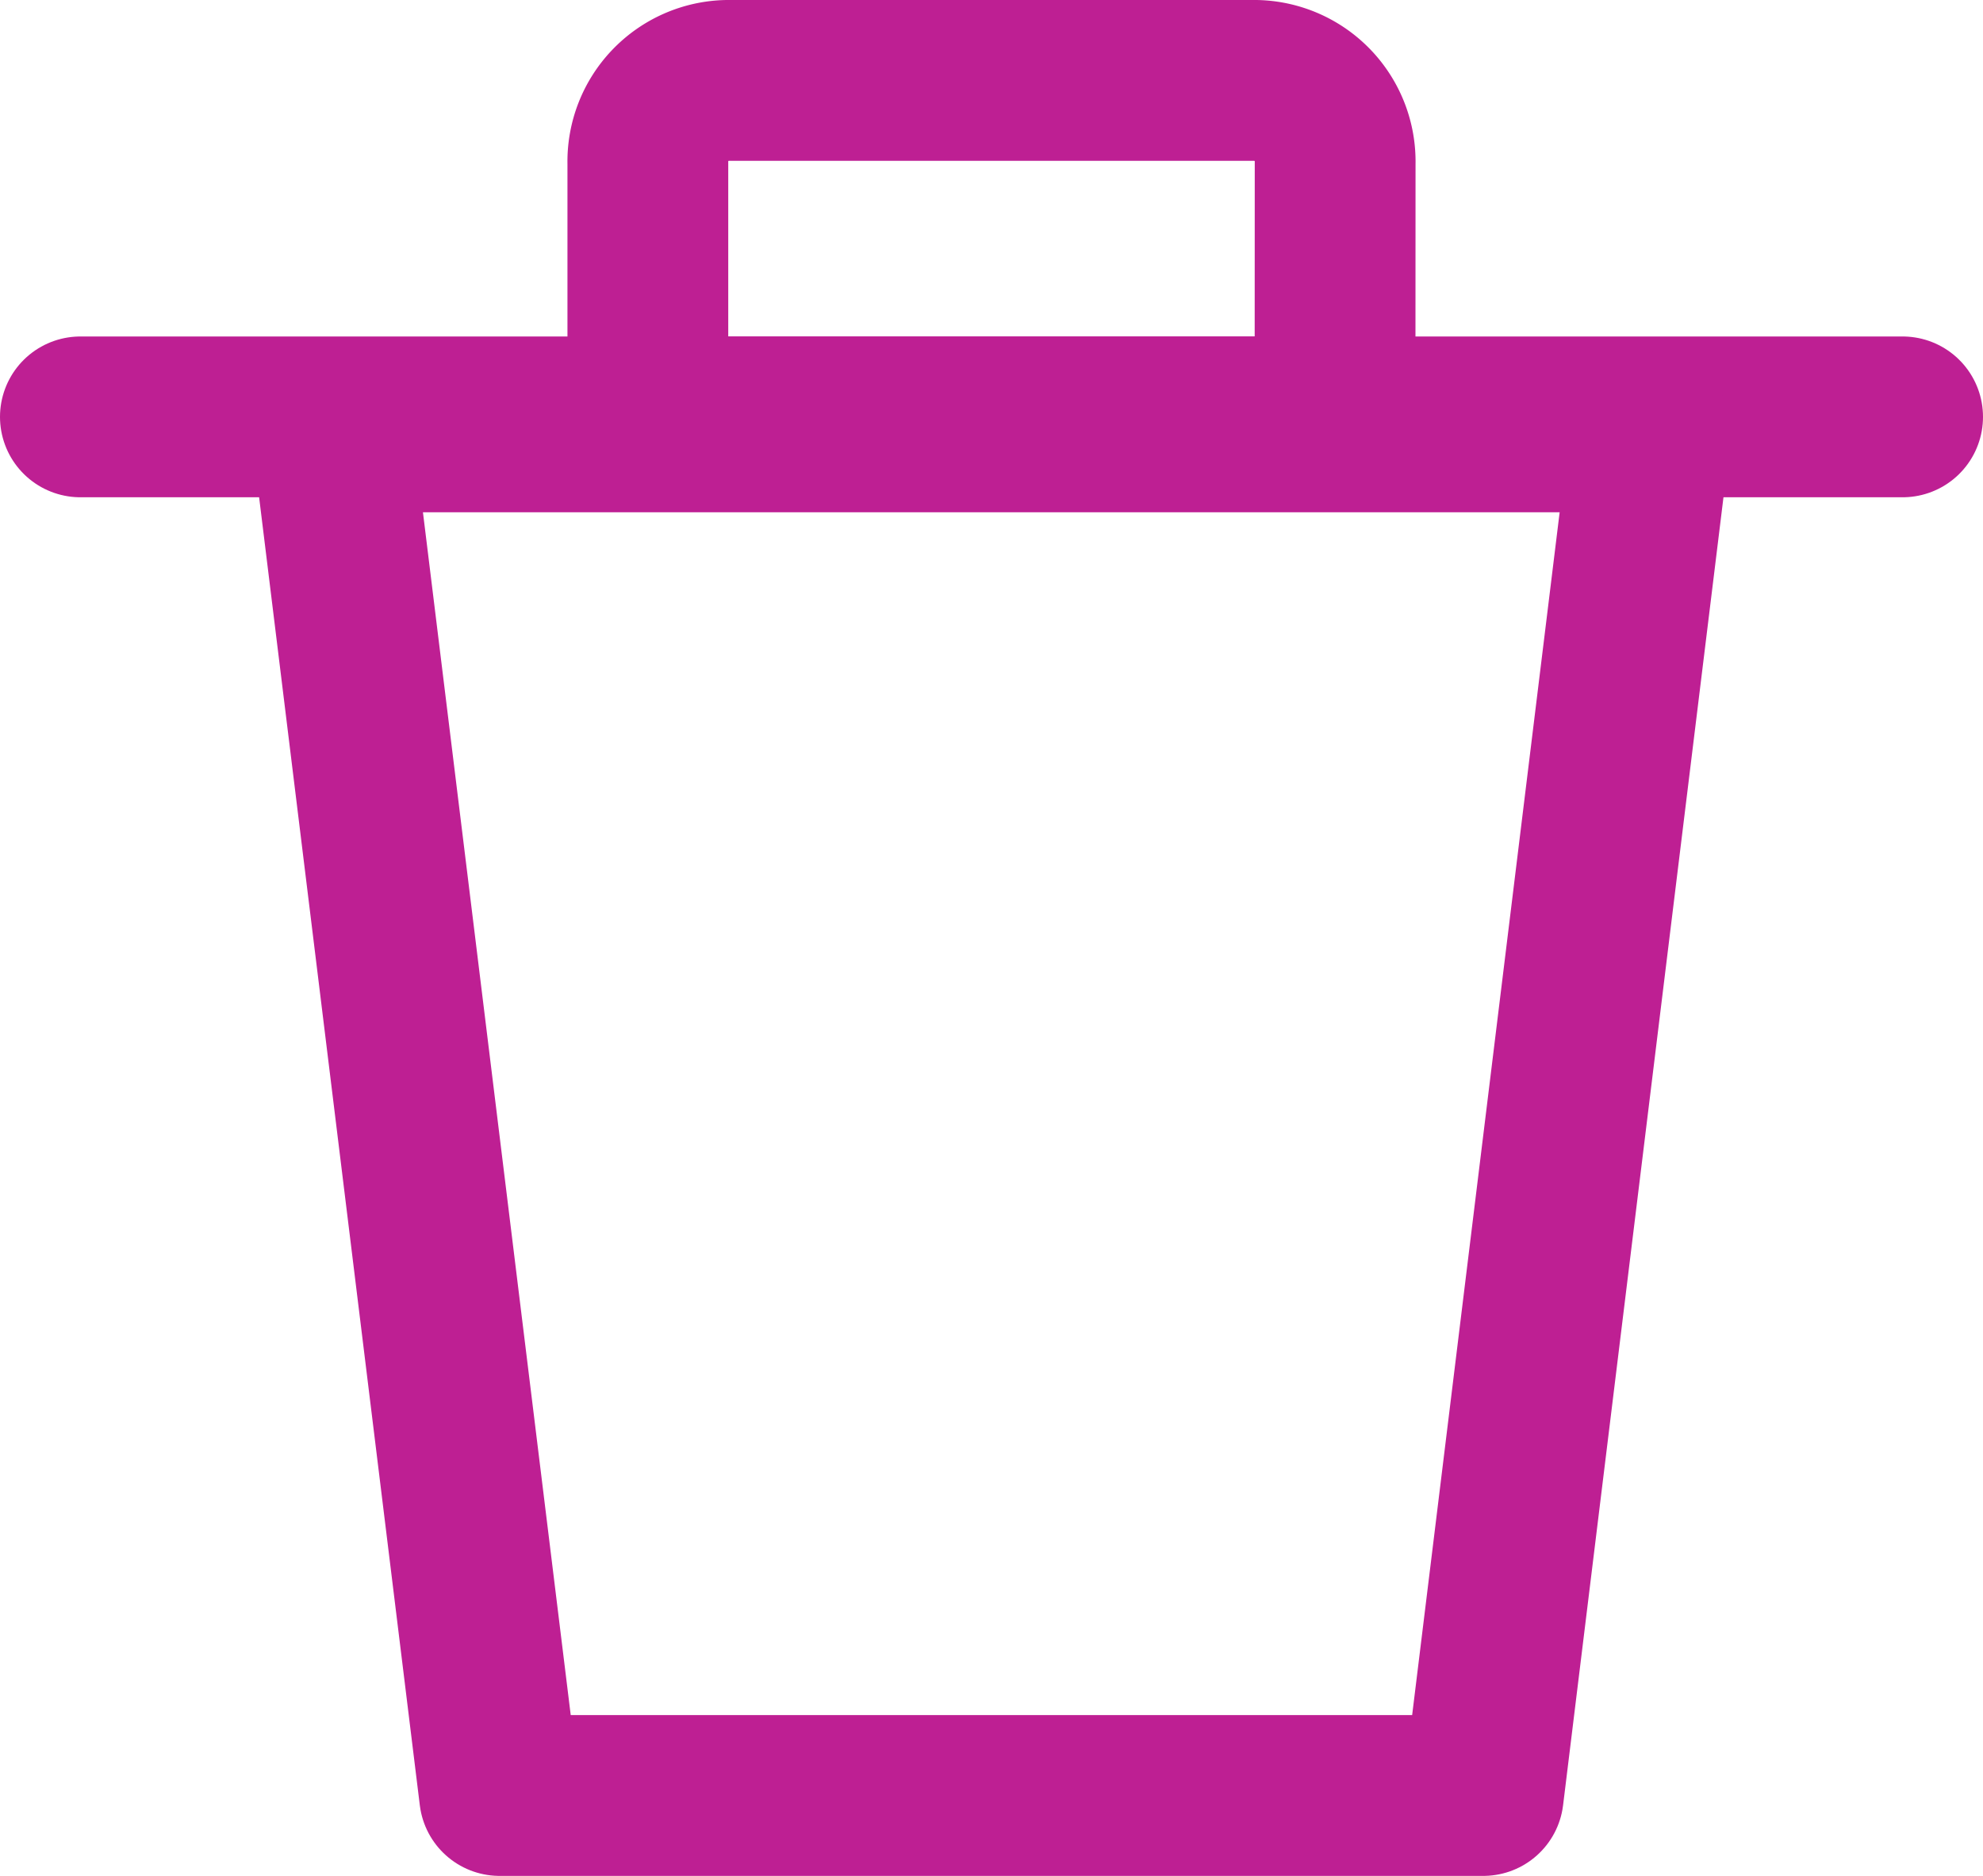 <svg xmlns="http://www.w3.org/2000/svg" width="18.5" height="17.5" viewBox="0 0 18.5 17.5">
  <g id="Group_6551" data-name="Group 6551" transform="translate(0.172 0.146)">
    <line id="Line_645" data-name="Line 645" x2="17" transform="translate(0.578 3.743)" fill="none" stroke="#be1f93" stroke-linecap="round" stroke-linejoin="round" stroke-width="1.5"/>
    <path id="Path_3547" data-name="Path 3547" d="M13.933,3.889H7.522V1.523A.757.757,0,0,1,8.262.75h4.932a.757.757,0,0,1,.74.773Z" transform="translate(-1.65 -0.146)" fill="none" stroke="#be1f93" stroke-linecap="round" stroke-linejoin="round" stroke-width="1.5"/>
    <path id="Path_3548" data-name="Path 3548" d="M14.54,17.37H5.363L3.8,4.649H16.1Z" transform="translate(-0.874 -0.766)" fill="none" stroke="#be1f93" stroke-linecap="round" stroke-linejoin="round" stroke-width="1.5"/>
  </g>
</svg>
